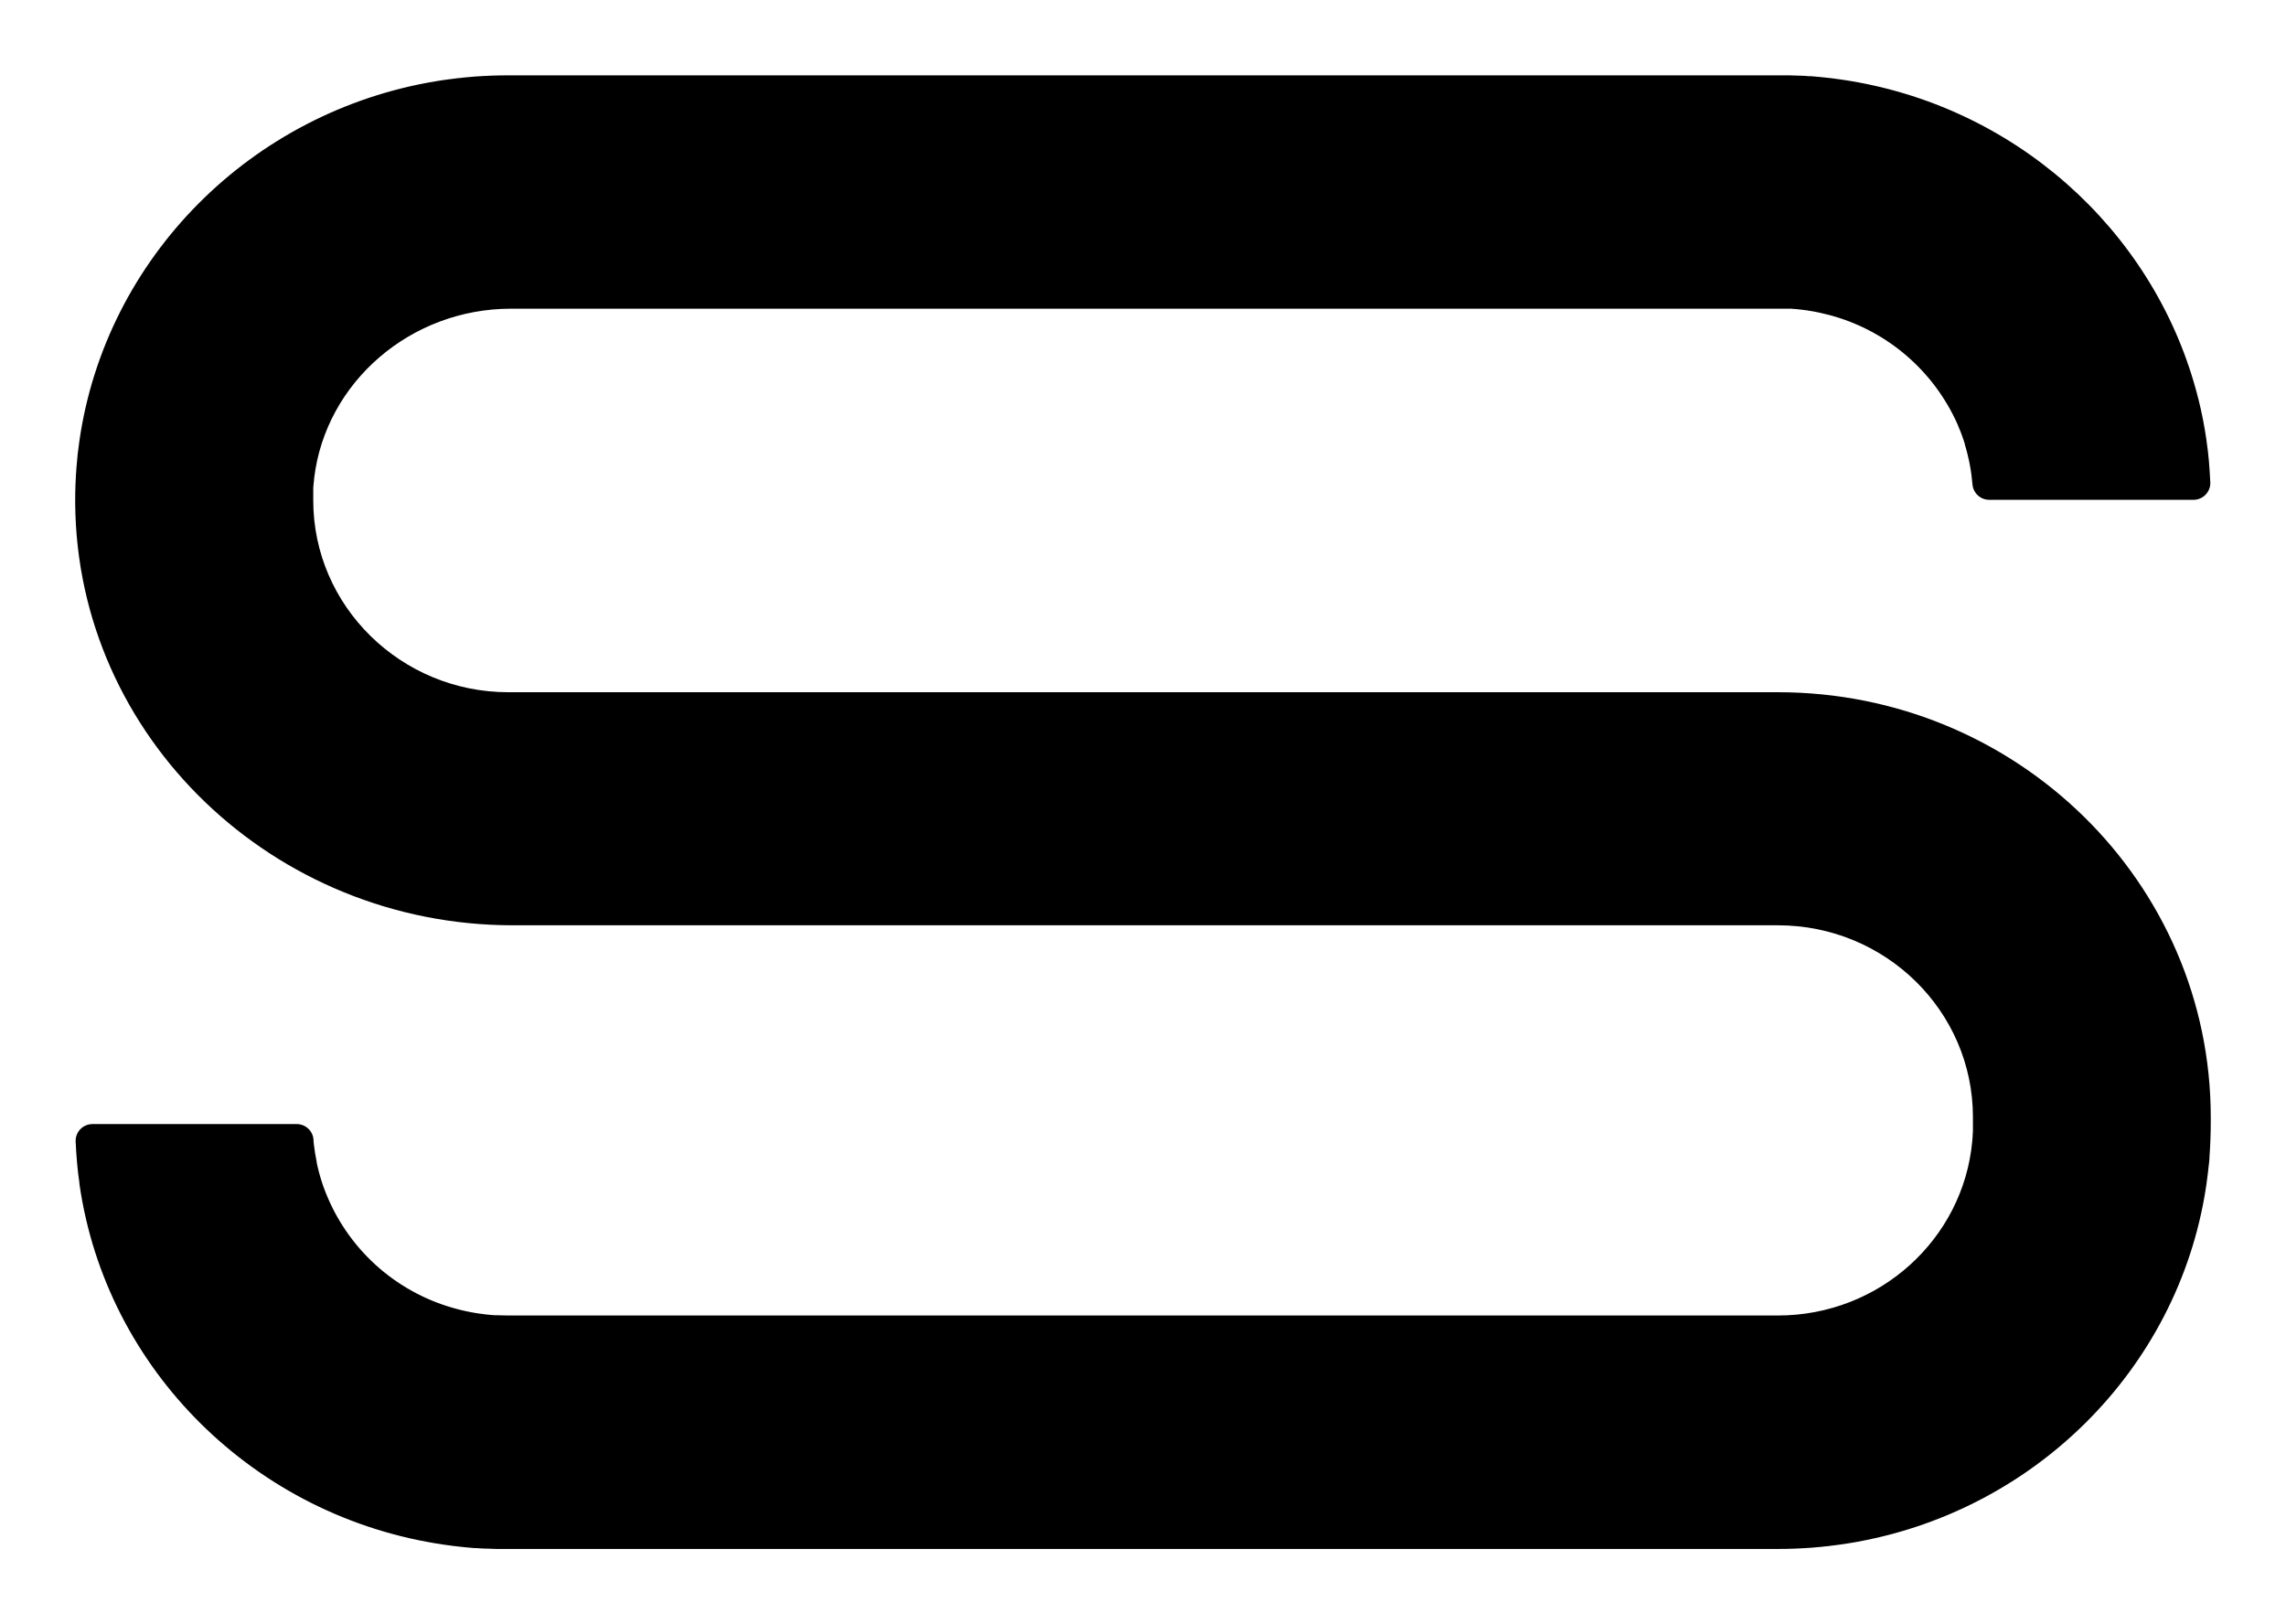 <svg id="Layer_1" data-name="Layer 1" xmlns="http://www.w3.org/2000/svg" xmlns:xlink="http://www.w3.org/1999/xlink" viewBox="0 0 468.85 333.13"><defs><style>.cls-1,.cls-2{fill:none;}.cls-2{clip-rule:evenodd;}.cls-3{clip-path:url(#clip-path);}.cls-4{clip-path:url(#clip-path-2);}.cls-5{isolation:isolate;}.cls-6{clip-path:url(#clip-path-3);}.cls-7{clip-path:url(#clip-path-4);}</style><clipPath id="clip-path" transform="translate(-165.51 -233.37)"><rect class="cls-1" x="180.93" y="248.79" width="438" height="302.28"/></clipPath><clipPath id="clip-path-2" transform="translate(-165.51 -233.37)"><rect class="cls-1" x="-1574.15" y="-513.08" width="3948.17" height="1826.03"/></clipPath><clipPath id="clip-path-3" transform="translate(-165.51 -233.37)"><rect class="cls-1" x="180.93" y="248.79" width="441.08" height="302.28"/></clipPath><clipPath id="clip-path-4" transform="translate(-165.51 -233.37)"><path class="cls-2" d="M618.93,462.51v.85q0,3.64-.26,7.22c0,.74-.12,1.46-.2,2.19l-.12,1.12c-.08.71-.18,1.43-.28,2.15-.05.36-.11.73-.16,1.09v0c-5.78,37.16-35.46,66.61-73.14,72.74l-2.22.33c-.73.1-1.47.2-2.21.28-.38,0-.75.09-1.13.12l-2.23.2c-2.26.16-4.54.25-6.83.25H269.71c-.74,0-1.49,0-2.22,0h-.07l-2.06-.07-.21,0c-.61,0-1.22-.06-1.83-.1-.14,0-.29,0-.44,0l-2-.18c-1.46-.14-2.9-.32-4.33-.53-38.75-5.65-69.31-35.89-74.75-74V476c-.11-.71-.2-1.41-.28-2.11h0c-.09-.71-.16-1.43-.22-2.15a.11.11,0,0,0,0-.05c-.06-.69-.12-1.38-.16-2.09s-.09-1.45-.12-2.18v0a3.45,3.45,0,0,1,3.49-3.51h41.85A3.45,3.45,0,0,1,229.8,467c0,.63.12,1.26.19,1.88s.19,1.25.3,1.86c.05.31.11.61.17.92l0,.14c.12.56.24,1.12.39,1.67s.31,1.19.5,1.78c.26.88.57,1.75.91,2.6a39.79,39.79,0,0,0,26.08,23.74,9.41,9.41,0,0,0,.91.25c.6.17,1.21.31,1.83.44.27.06.54.13.82.17l.24.05.8.14.94.15h0c.31,0,.61.09.93.12.74.09,1.48.16,2.23.21l.66,0c.64,0,1.3.05,1.95.05H530.15c20.87,0,38-15.69,39.86-35.72,0-.32.06-.65.08-1s0-.67.06-1l0-.9v-2.08c0-21.72-17.92-39.33-40-39.33H270.69c-49,0-89.47-38.57-89.76-86.69V336q0-3.39.26-6.71c.06-.74.12-1.46.2-2.19,0-.37.08-.75.12-1.12.09-.72.18-1.44.28-2.16v0c5.39-37.62,35.3-67.61,73.3-73.82.74-.12,1.48-.24,2.22-.33s1.47-.19,2.21-.28c.38,0,.75-.09,1.13-.12l2.23-.2c2.26-.16,4.54-.25,6.83-.25H530.15c.74,0,1.49,0,2.22,0h.07l2.06.07.21,0c.61,0,1.22.06,1.83.11l.44,0,2,.18c1.45.14,2.9.31,4.33.53,35.12,5.15,63.58,30.58,72.61,63.72.19.68.37,1.36.53,2a84.09,84.09,0,0,1,1.61,8.28v.06c.11.71.2,1.41.28,2.12s.16,1.43.22,2.14c0,0,0,.05,0,.06.06.68.11,1.35.15,2s.09,1.52.13,2.28a3.46,3.46,0,0,1-3.49,3.51H573.52a3.45,3.45,0,0,1-3.46-3.14c-.06-.67-.13-1.35-.22-2s-.16-1.16-.27-1.73c-.06-.35-.12-.7-.2-1.05q-.18-.84-.39-1.68l-.24-.89-.24-.82a.36.36,0,0,0,0-.11c-.18-.58-.36-1.14-.57-1.7-.1-.29-.21-.57-.32-.86-.22-.57-.46-1.13-.7-1.69a40,40,0,0,0-25.38-22l-.91-.25c-.6-.16-1.22-.31-1.83-.44l-.82-.17-.24-.05-.8-.14-.94-.15h0c-.31-.05-.61-.09-.93-.12-.74-.09-1.48-.16-2.23-.21l-.66,0c-.65,0-1.3,0-2,0H270.32c-20.6,0-38,15.06-40.37,34.72,0,.32-.07.65-.1,1s-.06.65-.09,1v0c0,.33,0,.66,0,1h0c0,.3,0,.59,0,.89s0,.48,0,.73c0,21.68,18,39.32,40,39.32H530.15c49,0,88.78,39,88.78,87.2"/></clipPath></defs><title>S_icon</title><g class="cls-3"><g class="cls-4"><g class="cls-5"><g class="cls-6"><g class="cls-7"><g class="cls-3"><rect width="468.85" height="333.13"/></g></g></g></g></g></g></svg>